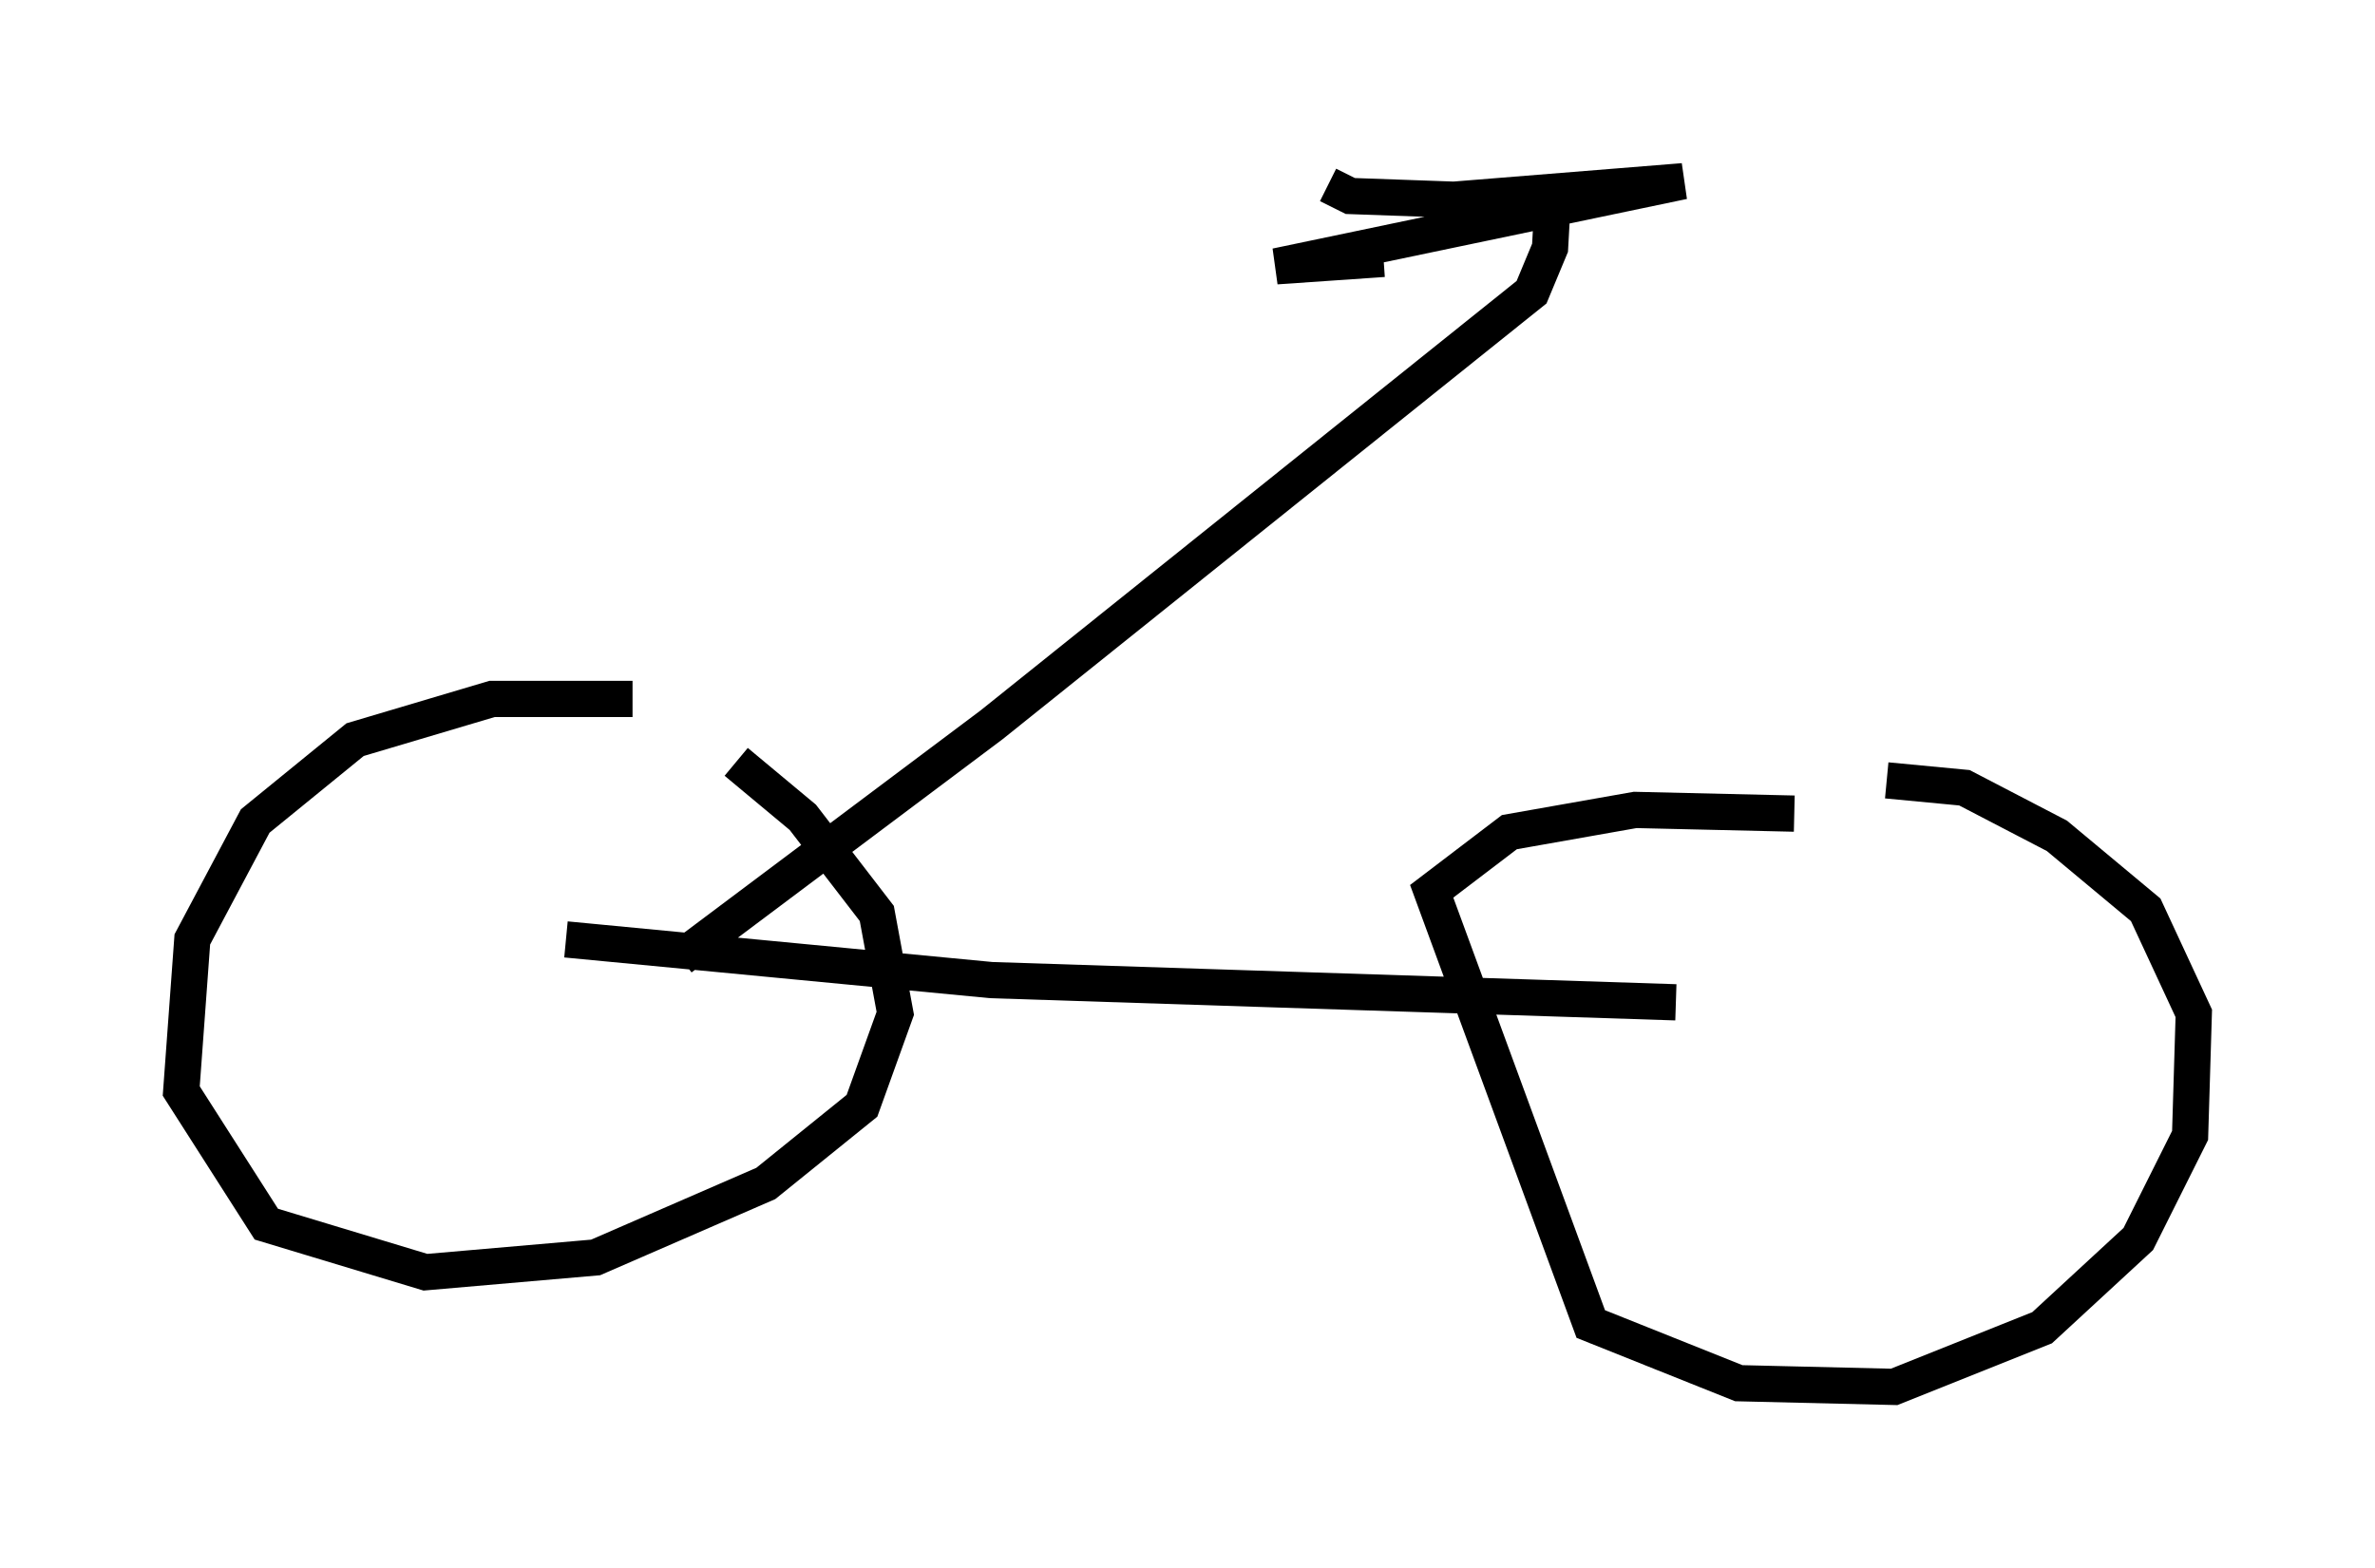 <?xml version="1.0" encoding="utf-8" ?>
<svg baseProfile="full" height="43.28" version="1.1" width="65.534" xmlns="http://www.w3.org/2000/svg" xmlns:ev="http://www.w3.org/2001/xml-events" xmlns:xlink="http://www.w3.org/1999/xlink"><defs /><rect fill="white" height="43.28" width="65.534" x="0" y="0" /><path d="M21.129, 19.7 m-3.675, -0.408 l-3.879, 0.0 -3.777, 1.123 l-2.756, 2.246 -1.735, 3.267 l-0.306, 4.185 2.348, 3.675 l4.39, 1.327 4.696, -0.408 l4.696, -2.042 2.654, -2.144 l0.919, -2.552 -0.51, -2.756 l-2.042, -2.654 -1.838, -1.531 m29.196, 1.429 l-4.39, -0.102 -3.471, 0.613 l-2.144, 1.633 4.39, 11.944 l4.083, 1.633 4.288, 0.102 l4.083, -1.633 2.654, -2.45 l1.429, -2.858 0.102, -3.369 l-1.327, -2.858 -2.45, -2.042 l-2.552, -1.327 -2.144, -0.204 m-36.444, 4.39 l11.74, 1.123 18.886, 0.613 m-27.461, -1.225 l8.575, -6.431 14.904, -11.944 l0.51, -1.225 0.102, -1.838 m-6.227, 0.102 l0.613, 0.306 2.858, 0.102 l6.329, -0.51 -11.229, 2.348 l2.96, -0.204 " fill="none" stroke="black" stroke-width="1" /></svg>